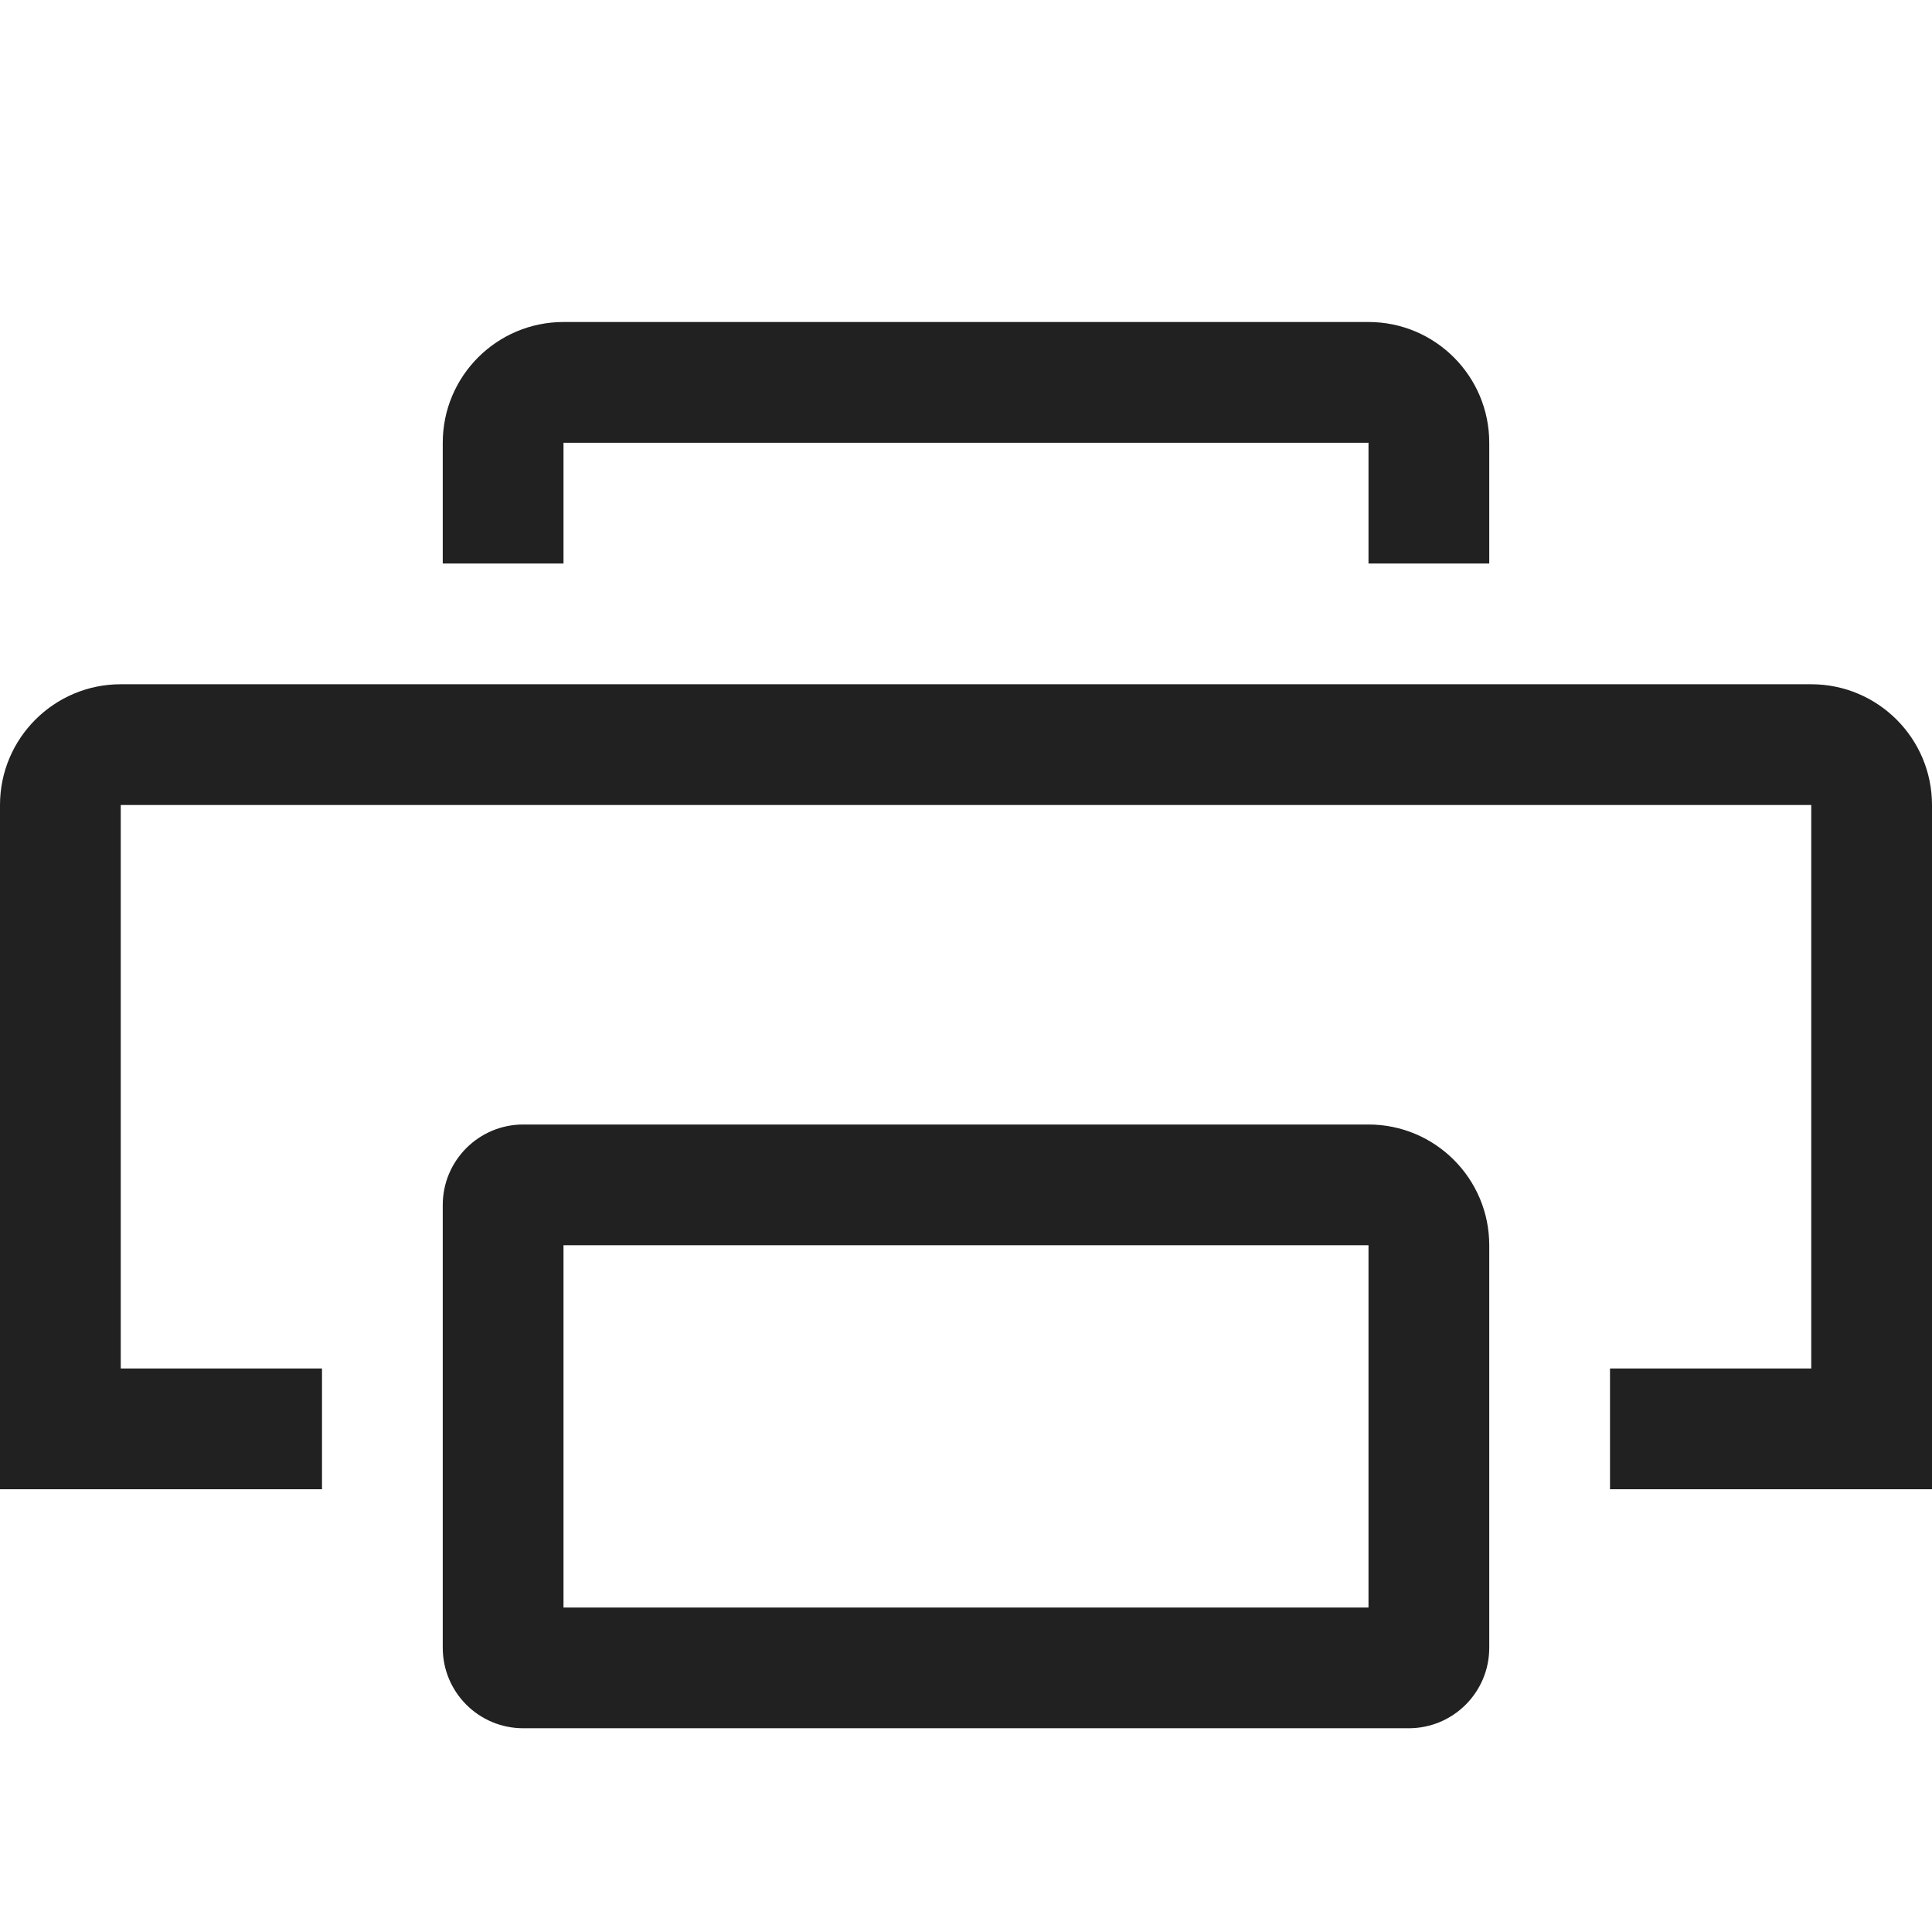 <?xml version="1.0" encoding="UTF-8" standalone="no"?>
<svg width="24px" height="24px" viewBox="0 0 24 24" version="1.1" xmlns="http://www.w3.org/2000/svg" xmlns:xlink="http://www.w3.org/1999/xlink">
    <!-- Generator: Sketch 40.3 (33839) - http://www.bohemiancoding.com/sketch -->
    <title>Printer</title>
    <desc>Created with Sketch.</desc>
    <defs></defs>
    <g id="Outline-v2" stroke="none" stroke-width="1" fill="none" fill-rule="evenodd">
        <g id="Printer" fill="#212121">
            <path d="M7,5.5 L17,5.5 L17,7 L18.5,7 L18.5,5.5 C18.5,4.672 17.828,4 17,4 L7,4 C6.172,4 5.5,4.672 5.5,5.5 L5.5,7 L7,7 L7,5.5 Z M17,13.969 L6.5,13.969 C5.948,13.969 5.5,14.417 5.5,14.969 L5.5,17 L5.5,18.5 L5.5,20.469 C5.5,21.022 5.948,21.469 6.5,21.469 L17.5,21.469 C18.052,21.469 18.5,21.022 18.5,20.469 L18.5,18.5 L18.5,17 L18.5,15.469 C18.5,14.641 17.828,13.969 17,13.969 Z M17,18.5 L17,19.969 L7,19.969 L7,18.5 L7,17 L7,15.469 L17,15.469 L17,17 L17,18.5 Z M22.5,8.5 L21.807,8.5 L18.5,8.5 L5.5,8.5 L2.193,8.5 L1.5,8.5 C0.672,8.5 0,9.172 0,10 L0,18.5 L4,18.5 L4,17 L1.5,17 L1.5,10 L22.5,10 L22.5,17 L20,17 L20,18.5 L24,18.5 L24,10 C24,9.172 23.328,8.5 22.5,8.5 Z" id="Combined-Shape"></path>
        </g>
    </g>
</svg>